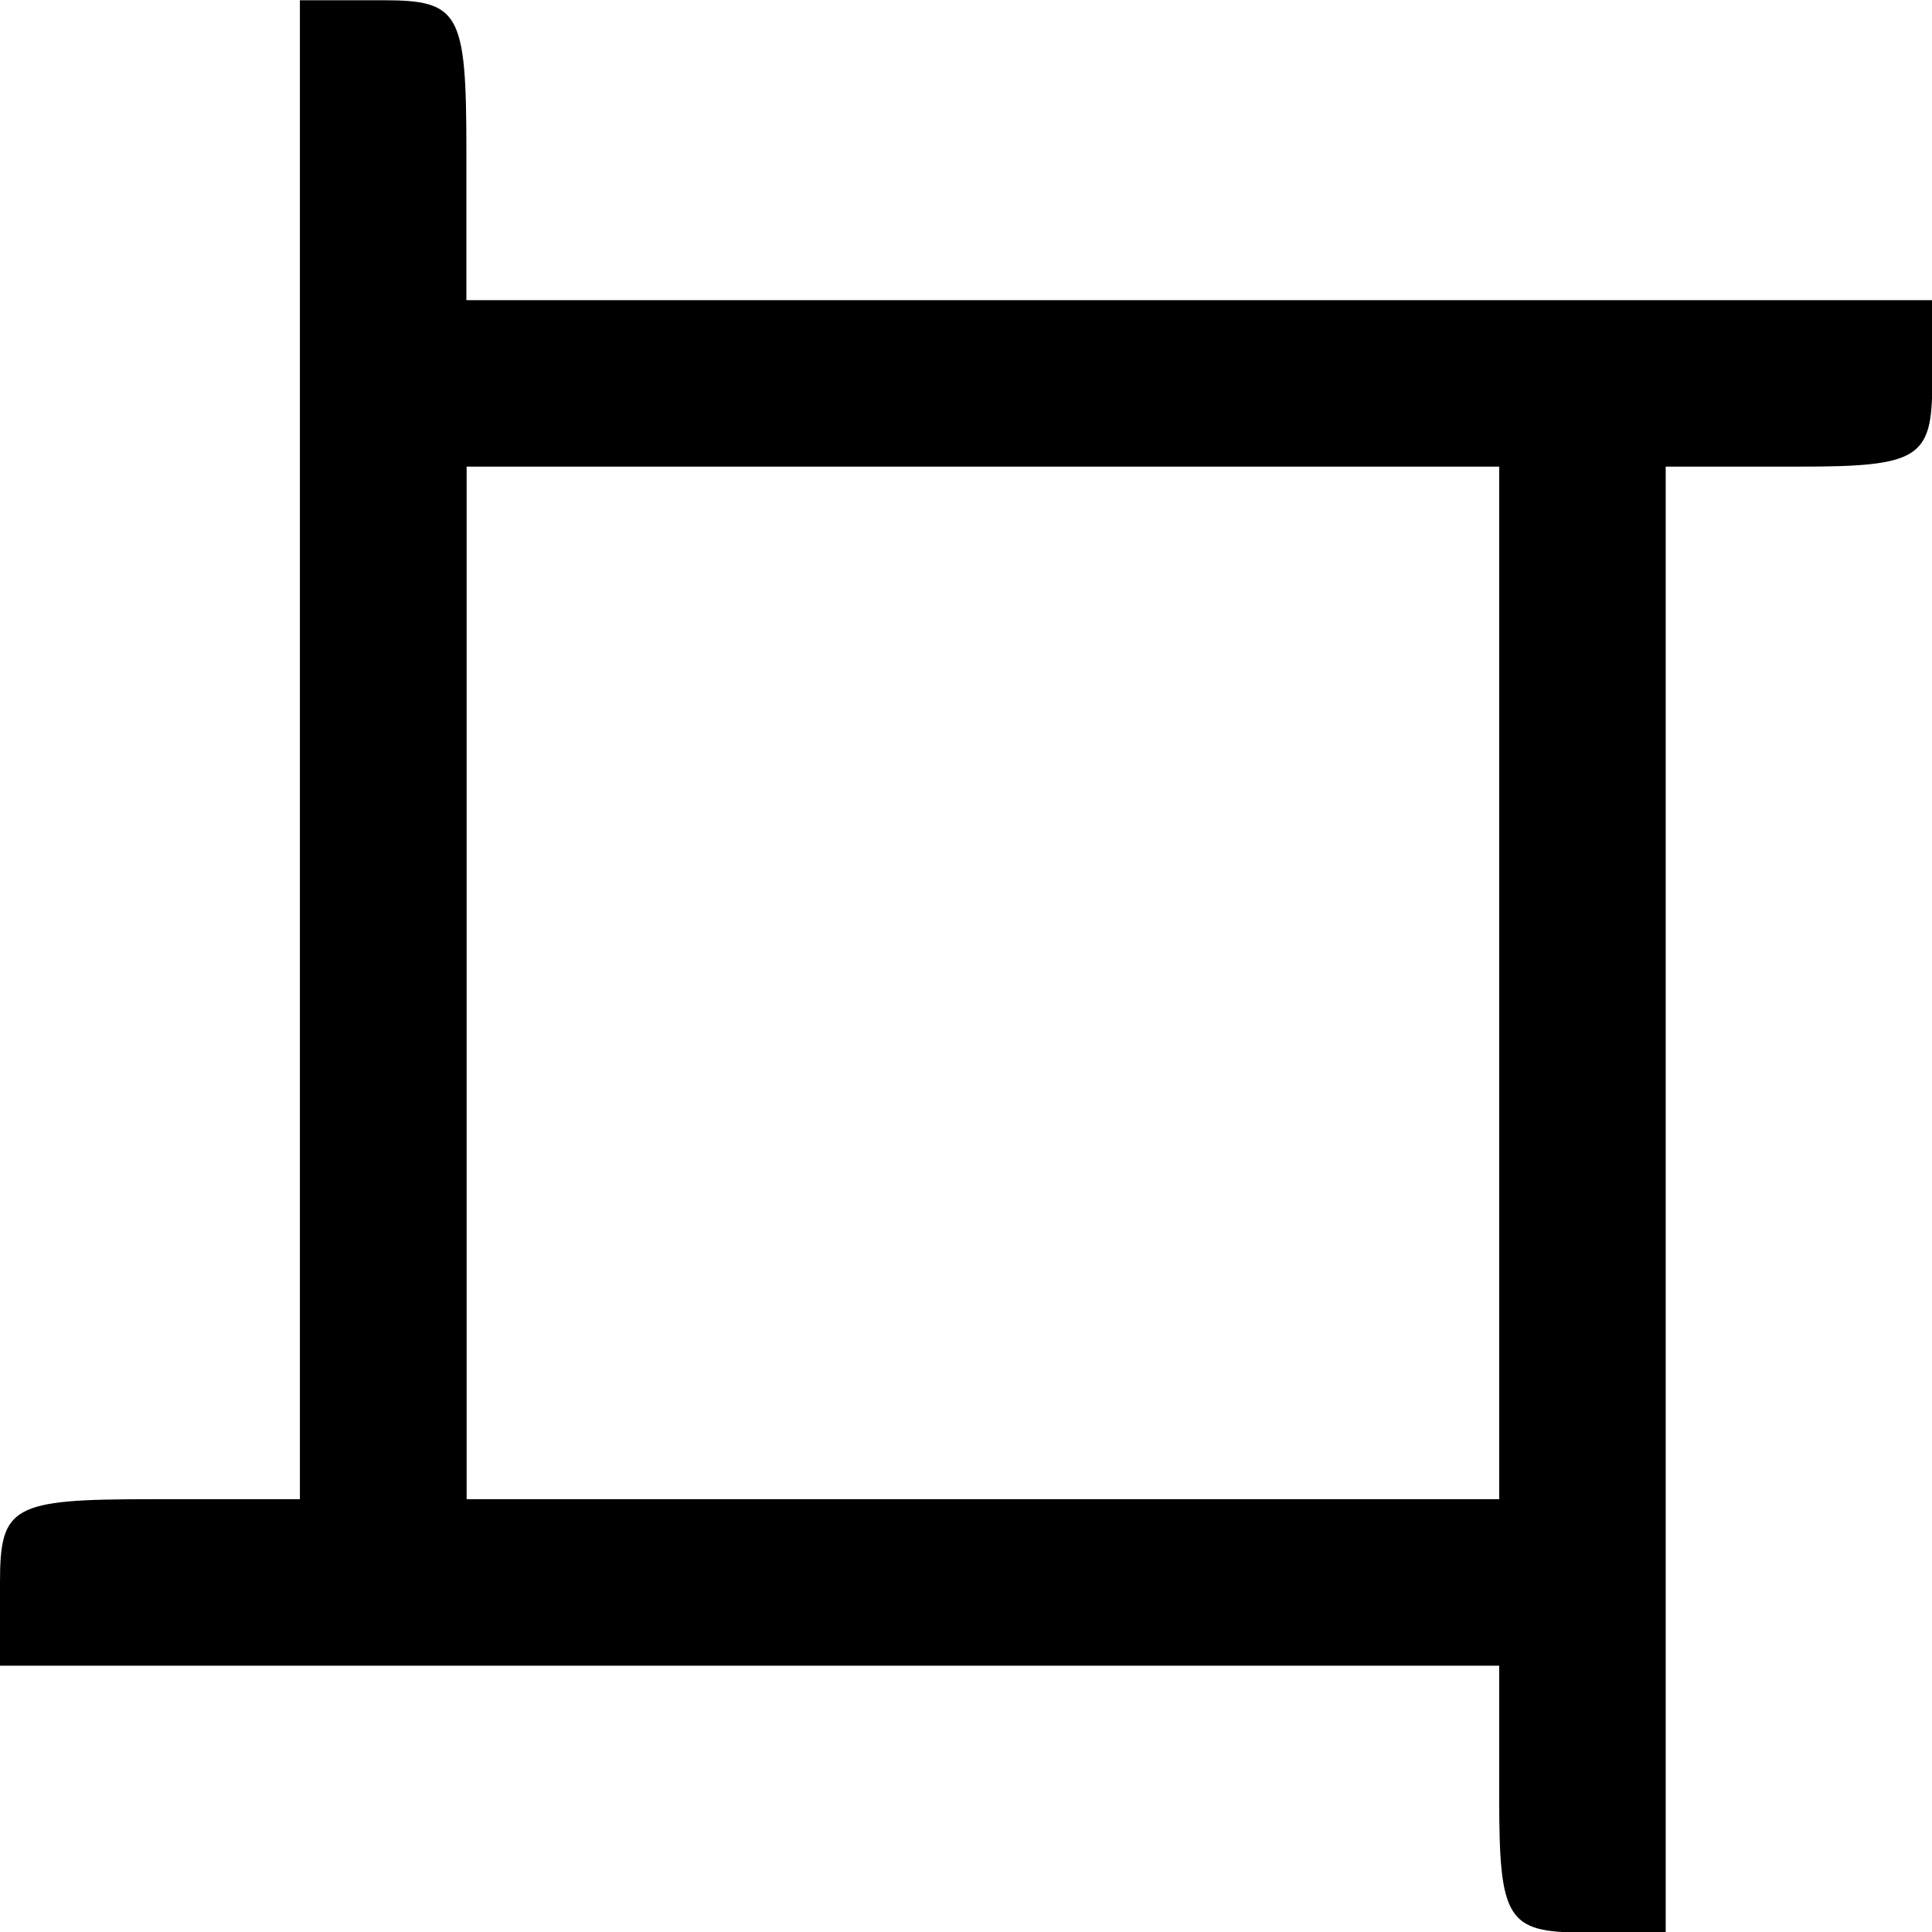 <?xml version="1.0" encoding="UTF-8" standalone="no"?>
<svg
   xmlns:dc="http://purl.org/dc/elements/1.1/"
   xmlns:cc="http://creativecommons.org/ns#"
   xmlns:rdf="http://www.w3.org/1999/02/22-rdf-syntax-ns#"
   xmlns:svg="http://www.w3.org/2000/svg"
   xmlns="http://www.w3.org/2000/svg"
   xmlns:sodipodi="http://sodipodi.sourceforge.net/DTD/sodipodi-0.dtd"
   xmlns:inkscape="http://www.inkscape.org/namespaces/inkscape"
   width="7.937mm"
   height="7.938mm"
   viewBox="0 0 7.937 7.938"
   version="1.1"
   id="svg8"
   inkscape:version="1.0.1 (3bc2e813f5, 2020-09-07)"
   sodipodi:docname="naashti.svg">
  <defs
     id="defs2" />
  <sodipodi:namedview
     id="base"
     pagecolor="#ffffff"
     bordercolor="#666666"
     borderopacity="1.0"
     inkscape:pageopacity="0.0"
     inkscape:pageshadow="2"
     inkscape:zoom="4"
     inkscape:cx="19.568"
     inkscape:cy="44.718337"
     inkscape:document-units="mm"
     inkscape:current-layer="layer1"
     inkscape:document-rotation="0"
     showgrid="false"
     fit-margin-top="0"
     fit-margin-left="0"
     fit-margin-right="0"
     fit-margin-bottom="0"
     inkscape:window-width="1680"
     inkscape:window-height="997"
     inkscape:window-x="-8"
     inkscape:window-y="-8"
     inkscape:window-maximized="1" />
  <g
     inkscape:label="Calque 1"
     inkscape:groupmode="layer"
     id="layer1"
     transform="translate(-78.337,-71.725)">
    <path
       style="fill:#000000;stroke-width:0.137"
       d="M 84.496,79.116 V 78.568 H 81.417 78.337 v -0.342 c 0,-0.314 0.05,-0.342 0.616,-0.342 h 0.616 v -3.079 -3.079 h 0.342 c 0.314,0 0.342,0.05 0.342,0.616 v 0.616 h 3.011 3.011 v 0.342 c 0,0.308 -0.055,0.342 -0.547,0.342 H 85.18 v 3.011 3.011 h -0.342 c -0.308,0 -0.342,-0.055 -0.342,-0.547 z m 0,-3.353 v -2.121 h -2.121 -2.121 v 2.121 2.121 h 2.121 2.121 z"
       id="path24" />
  </g>
</svg>
